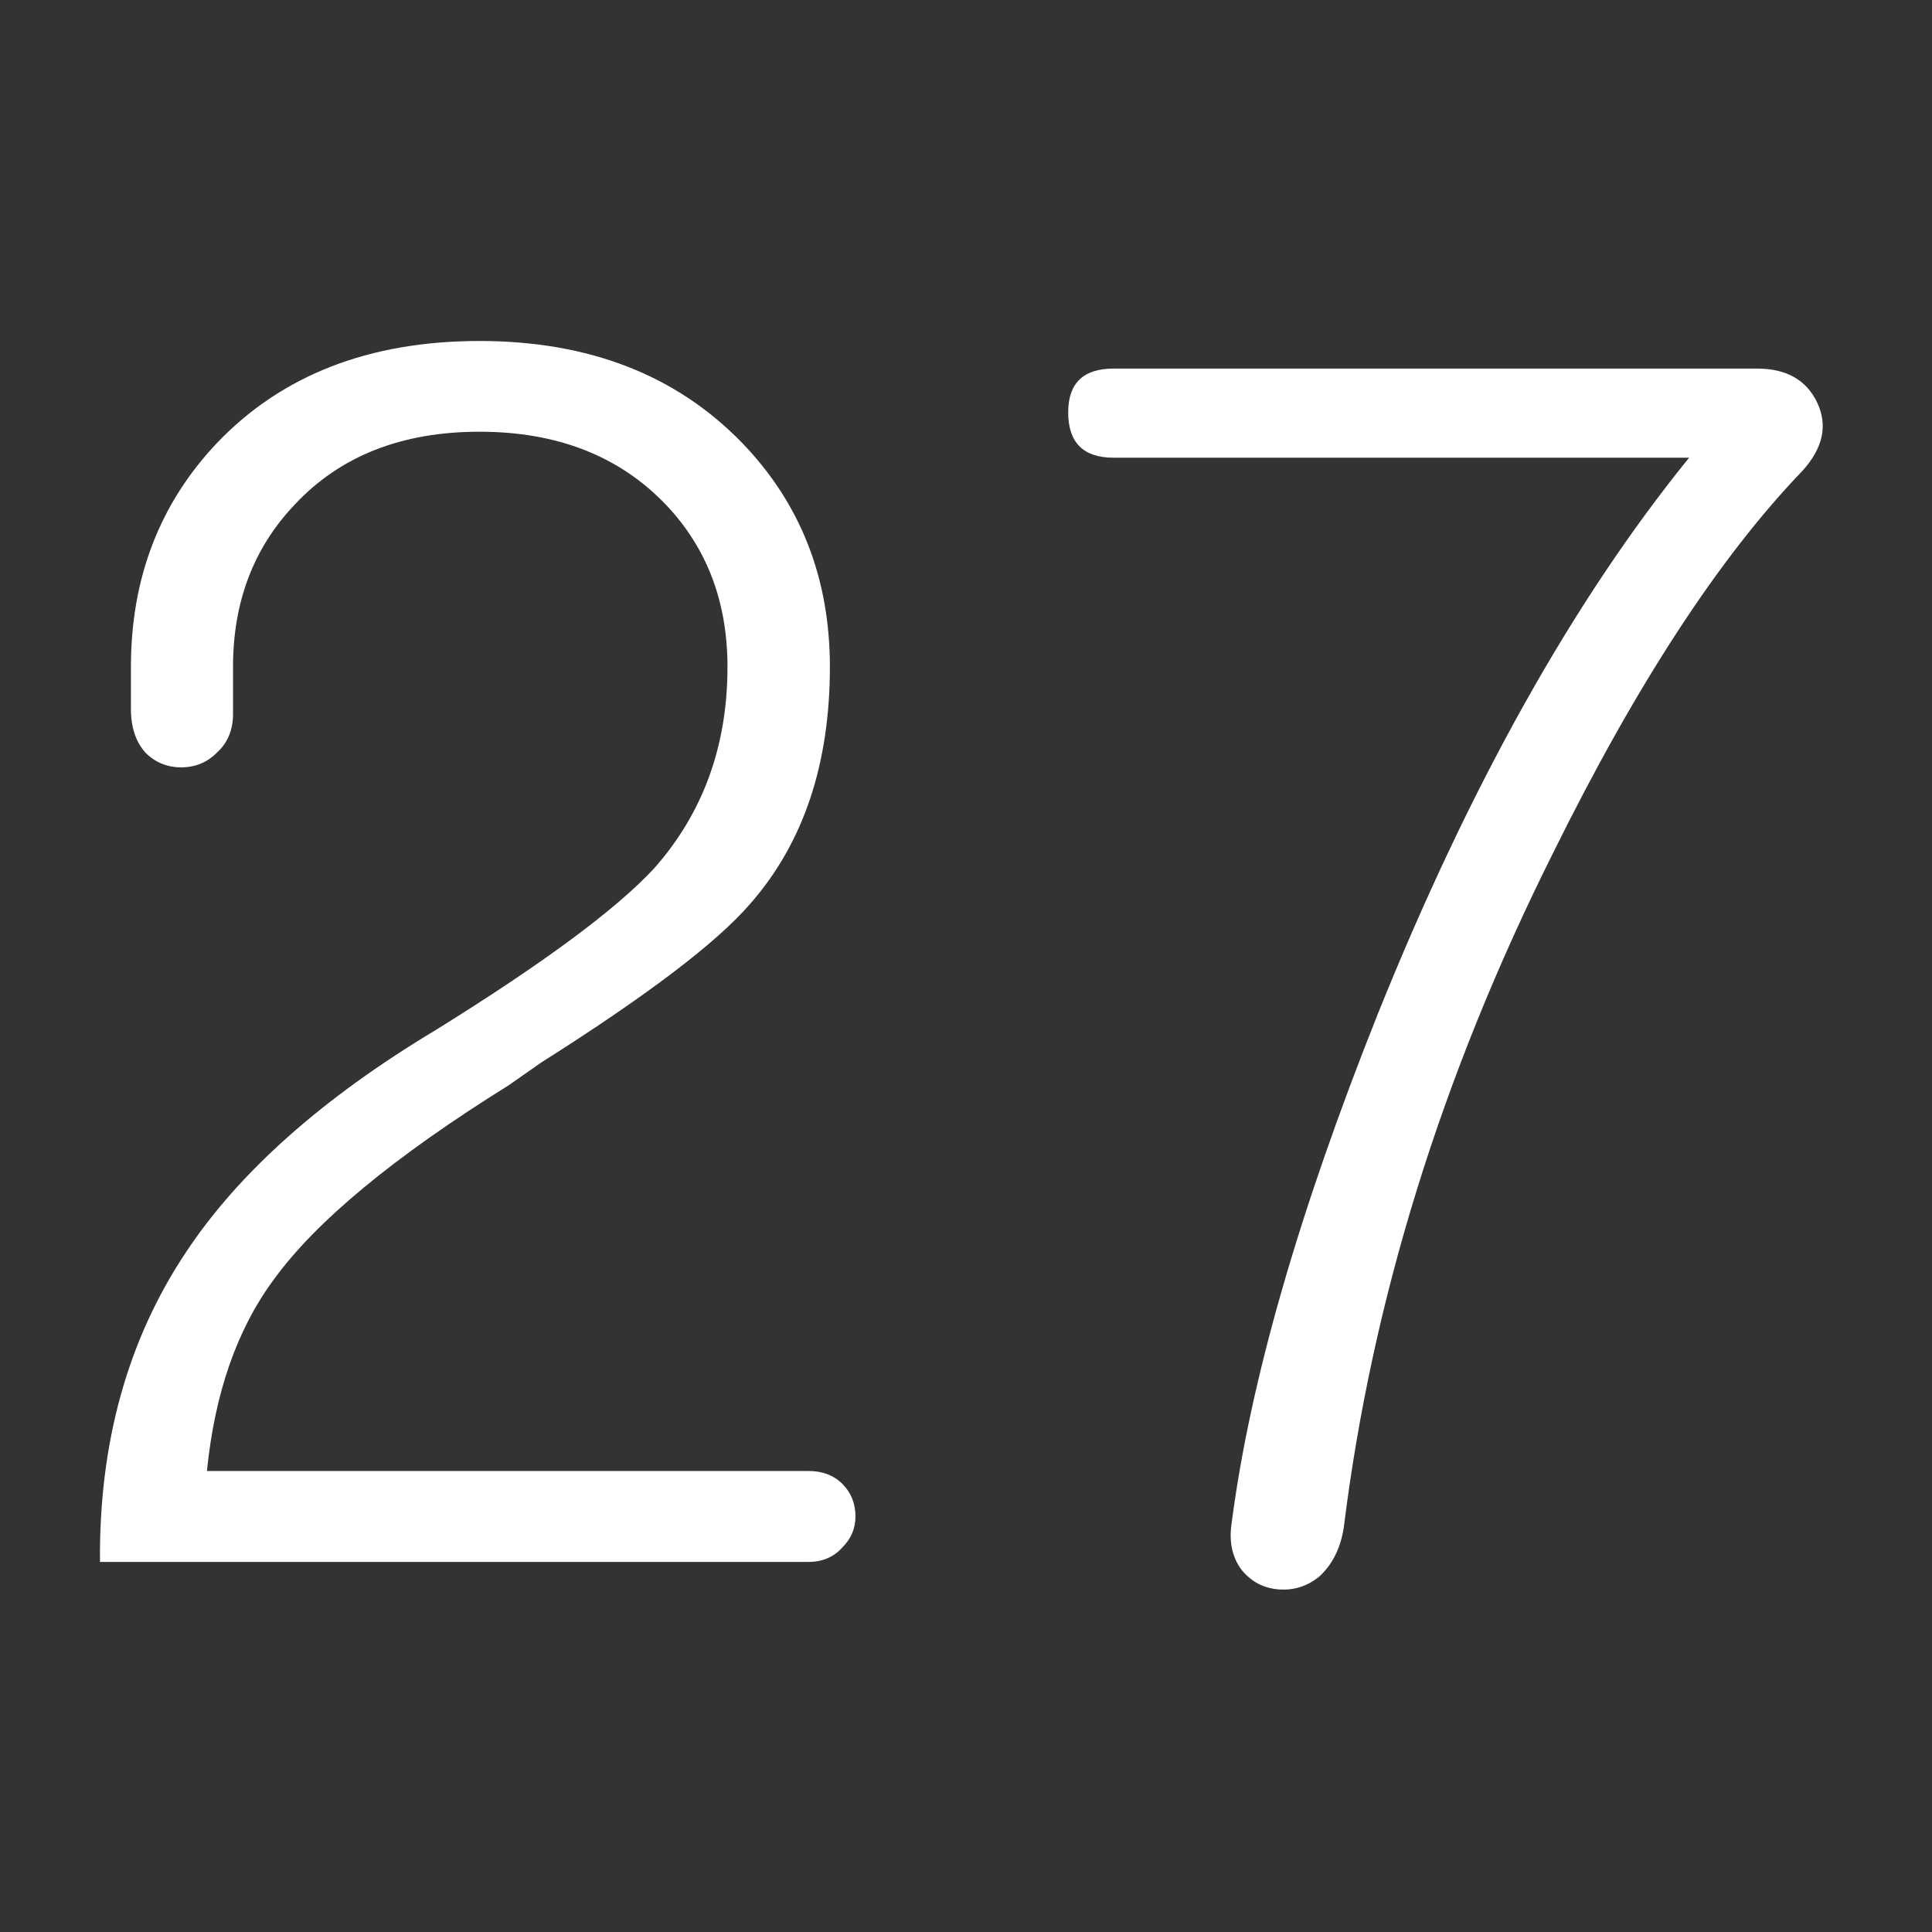<?xml version="1.0" encoding="UTF-8" standalone="no"?>
<!-- Created with Inkscape (http://www.inkscape.org/) -->

<svg
   xmlns:dc="http://purl.org/dc/elements/1.1/"
   xmlns:cc="http://creativecommons.org/ns#"
   xmlns:rdf="http://www.w3.org/1999/02/22-rdf-syntax-ns#"
   xmlns:svg="http://www.w3.org/2000/svg"
   xmlns="http://www.w3.org/2000/svg"
   xmlns:sodipodi="http://sodipodi.sourceforge.net/DTD/sodipodi-0.dtd"
   xmlns:inkscape="http://www.inkscape.org/namespaces/inkscape"
   width="64"
   height="64"
   id="svg2"
   version="1.1"
   inkscape:version="0.48.4 r9939"
   sodipodi:docname="1.svg">
  <rect width="100%" height="100%" fill="#333333" stroke="none"/>
  <defs
     id="defs4" />
  <sodipodi:namedview
     id="base"
     pagecolor="#ffffff"
     bordercolor="#666666"
     borderopacity="1.0"
     inkscape:pageopacity="0.0"
     inkscape:pageshadow="2"
     inkscape:zoom="4.665165"
     inkscape:cx="32.004933"
     inkscape:cy="32.004933"
     inkscape:document-units="px"
     inkscape:current-layer="layer1"
     showgrid="false"
     inkscape:window-width="1366"
     inkscape:window-height="706"
     inkscape:window-x="-8"
     inkscape:window-y="-8"
     inkscape:window-maximized="1" />
  <g
     inkscape:label="Layer 1"
     inkscape:groupmode="layer"
     id="layer1"
     transform="translate(0,-988.362)">
    <g
       transform="matrix(3.362,0,0,3.362,-19.133,952.287)"
       style="font-size:16.359px;font-style:normal;font-variant:normal;font-weight:normal;font-stretch:normal;text-align:start;line-height:142%;letter-spacing:0px;word-spacing:0px;writing-mode:lr-tb;text-anchor:start;fill:#ffffff;fill-opacity:1;stroke:none;font-family:Gulim;-inkscape-font-specification:Gulim"
       id="flowRoot2985">
      <path
         d="m 10.416,14.09 c -1.086,1.2e-5 -1.949,0.336 -2.588,1.006 -0.564,0.596 -0.847,1.331 -0.847,2.205 l 0,0.415 c -1.3e-6,0.181 0.048,0.325 0.144,0.431 0.096,0.096 0.213,0.144 0.351,0.144 0.138,8e-6 0.256,-0.048 0.351,-0.144 0.107,-0.096 0.16,-0.224 0.16,-0.383 l 0,-0.463 c -2.3e-6,-0.639 0.202,-1.172 0.607,-1.598 0.447,-0.479 1.054,-0.719 1.821,-0.719 0.767,1.1e-5 1.379,0.24 1.837,0.719 0.405,0.426 0.607,0.959 0.607,1.598 -7e-6,0.777 -0.24,1.438 -0.719,1.981 -0.373,0.405 -1.092,0.937 -2.157,1.598 -1.118,0.671 -1.938,1.401 -2.46,2.189 -0.575,0.863 -0.857,1.88 -0.847,3.051 l 6.981,0 c 0.138,0 0.25,-0.048 0.335,-0.144 0.085,-0.085 0.128,-0.186 0.128,-0.304 -9e-6,-0.128 -0.043,-0.234 -0.128,-0.32 -0.085,-0.085 -0.197,-0.128 -0.335,-0.128 l -5.927,0 C 7.807,24.458 8.025,23.83 8.387,23.34 8.803,22.765 9.575,22.126 10.704,21.423 l 0.32,-0.224 c 1.044,-0.66 1.731,-1.182 2.061,-1.566 0.522,-0.596 0.783,-1.374 0.783,-2.332 -8e-6,-0.873 -0.288,-1.608 -0.863,-2.205 C 12.355,14.425 11.492,14.09 10.416,14.09 z"
         style="fill:#ffffff"
         id="path3108" />
      <path
         d="m 16.663,15.24 5.671,0 c -1.14,1.406 -2.162,3.232 -3.067,5.48 -0.777,1.949 -1.257,3.616 -1.438,5 -0.032,0.192 -3e-6,0.351 0.096,0.479 0.096,0.117 0.218,0.181 0.367,0.192 0.149,0.011 0.282,-0.032 0.399,-0.128 0.128,-0.117 0.208,-0.277 0.24,-0.479 0.277,-2.237 0.964,-4.452 2.061,-6.646 0.82,-1.661 1.64,-2.918 2.46,-3.77 0.202,-0.224 0.25,-0.447 0.144,-0.671 -0.107,-0.224 -0.304,-0.335 -0.591,-0.335 l -6.342,0 c -0.298,1.2e-5 -0.447,0.144 -0.447,0.431 -2e-6,0.298 0.149,0.447 0.447,0.447 z"
         style="fill:#ffffff"
         id="path3110" />
    </g>
  </g>
</svg>
